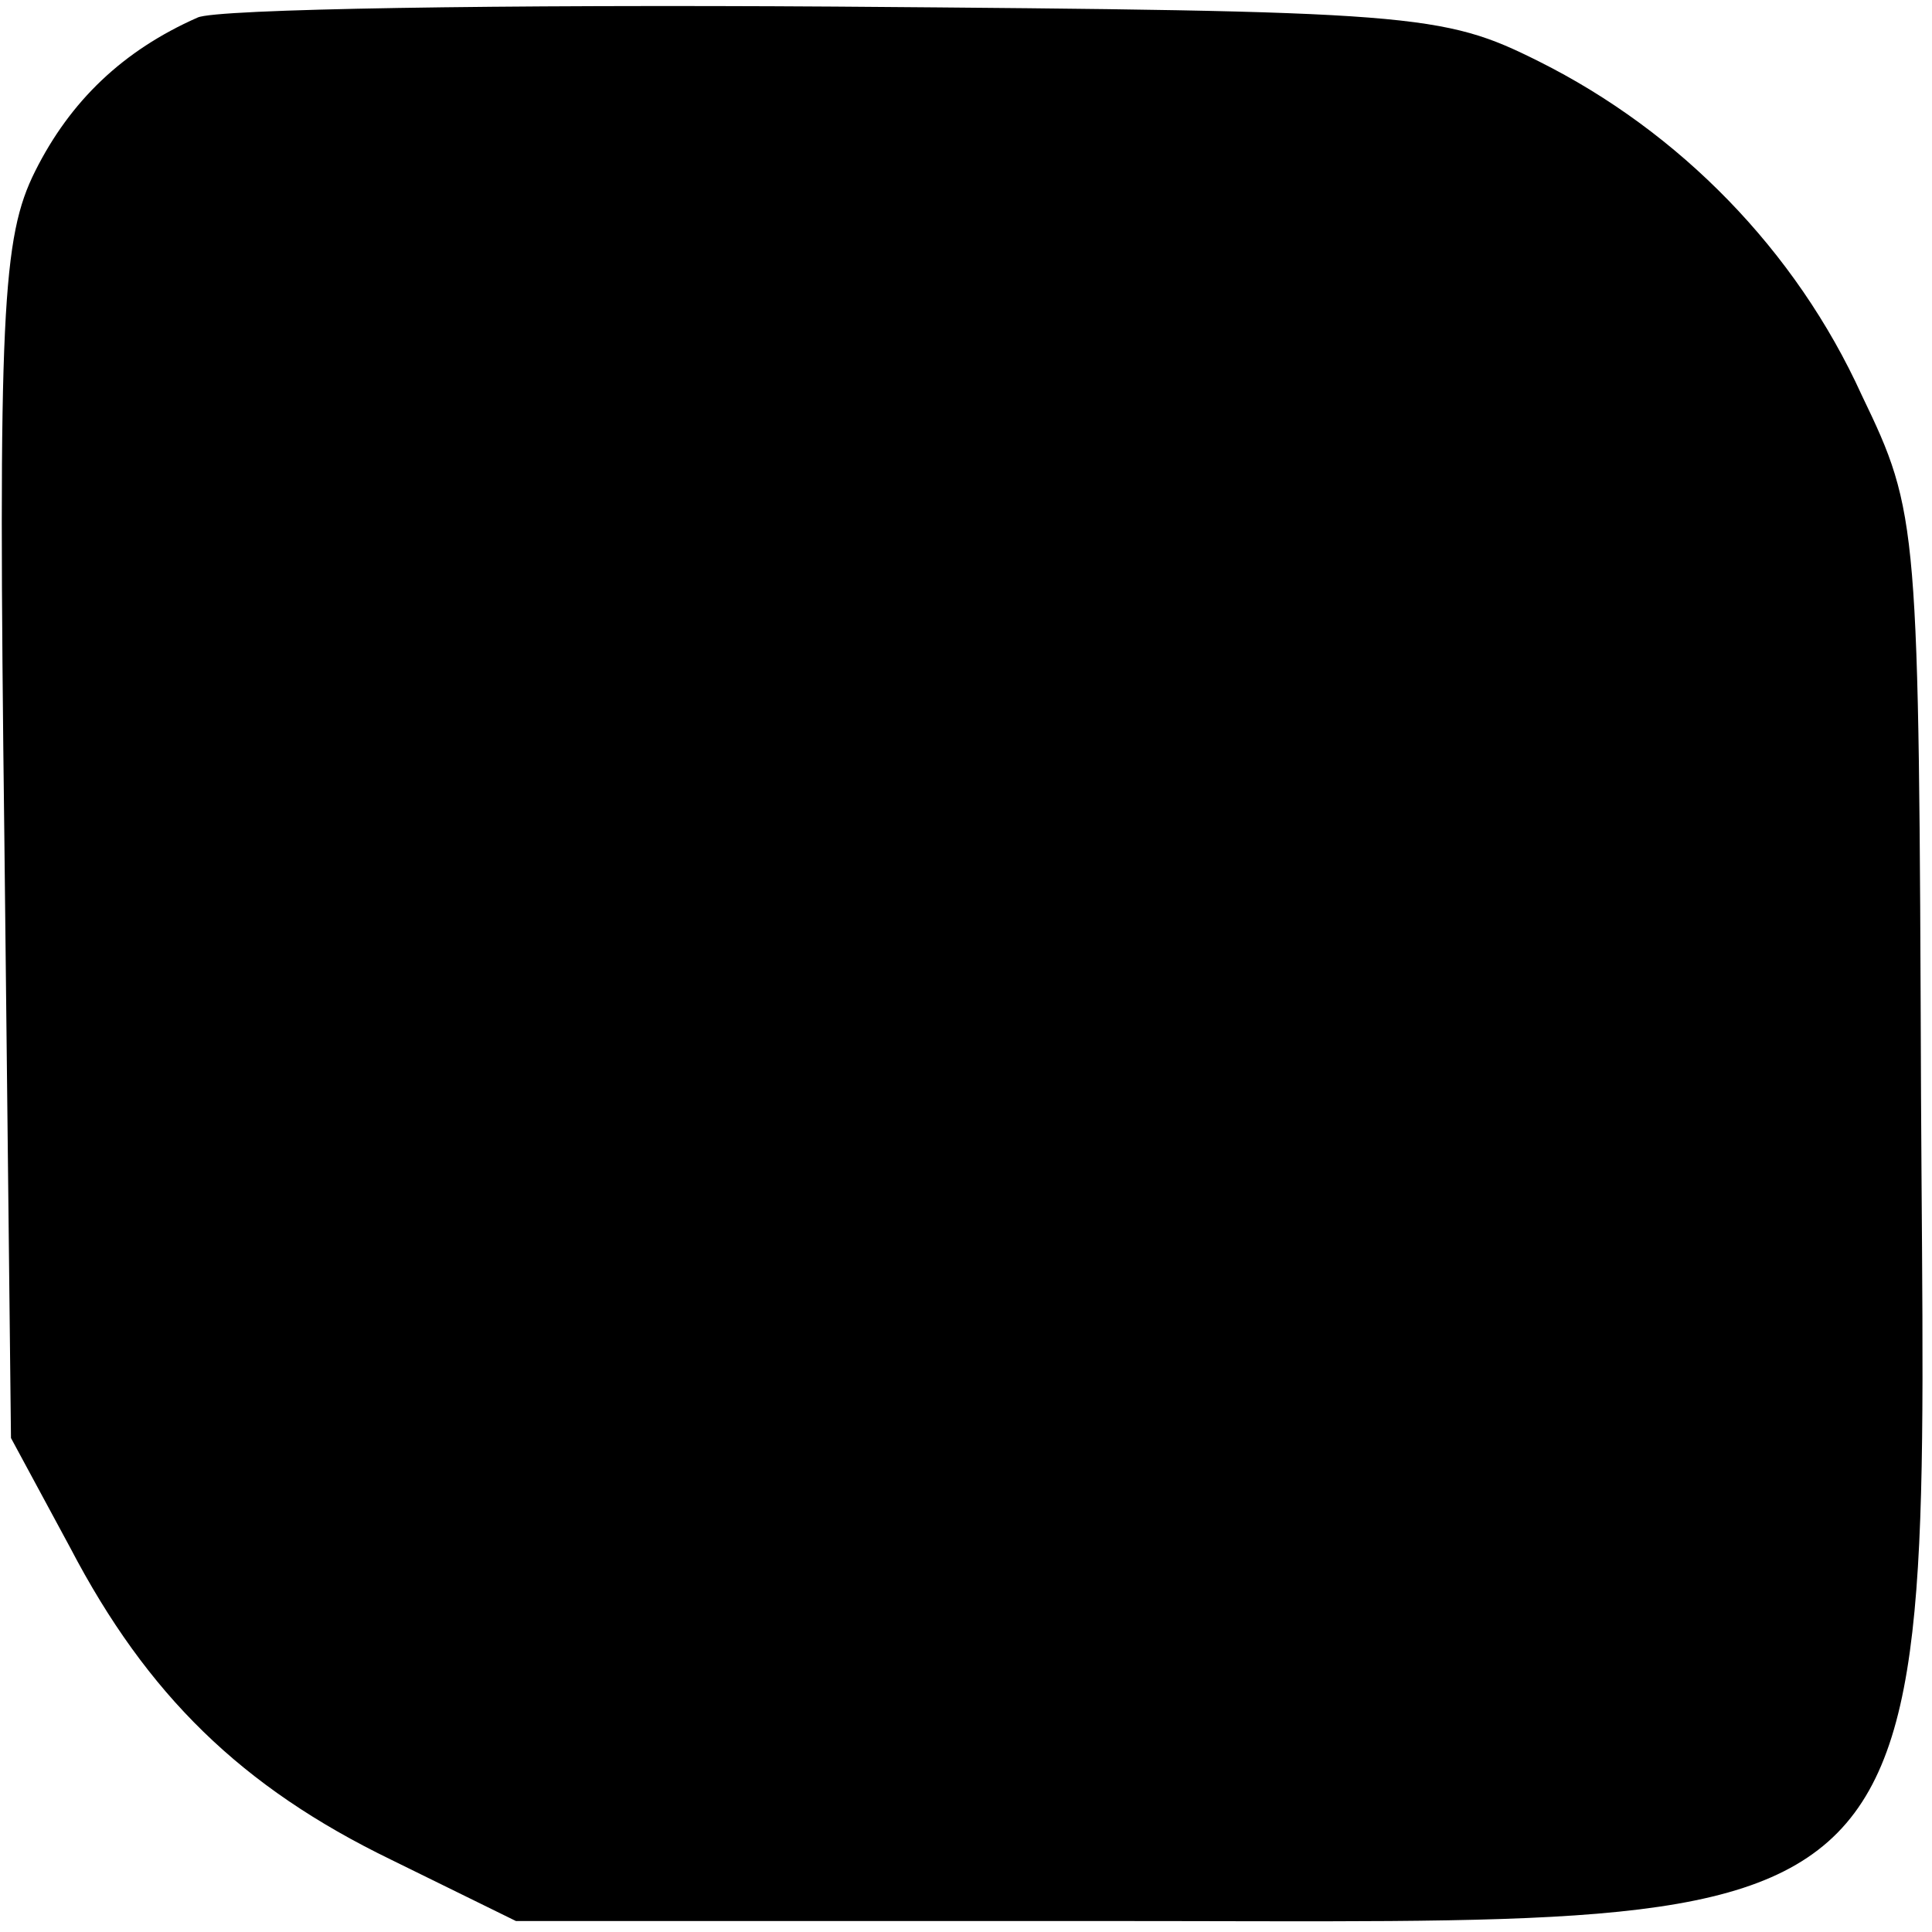 <?xml version="1.0" standalone="no"?>
<!DOCTYPE svg PUBLIC "-//W3C//DTD SVG 20010904//EN"
 "http://www.w3.org/TR/2001/REC-SVG-20010904/DTD/svg10.dtd">
<svg version="1.0" xmlns="http://www.w3.org/2000/svg"
 width="88pt" height="88pt" viewBox="0 0 88 88"
 preserveAspectRatio="xMidYMid meet">
<g transform="translate(0,88) scale(0.1,-0.1)"
fill="#000000" stroke="none">
<path d="M90 872 c-34 -15 -58 -38 -74 -70 -15 -30 -17 -64 -14 -305 l3 -272
27 -50 c35 -67 78 -109 146 -142 l57 -28 270 0 c390 0 372 -18 370 376 -1 261
-1 265 -27 319 -30 66 -83 120 -147 152 -44 22 -56 23 -321 25 -151 1 -282 -1
-290 -5z"/>
</g>
</svg>
